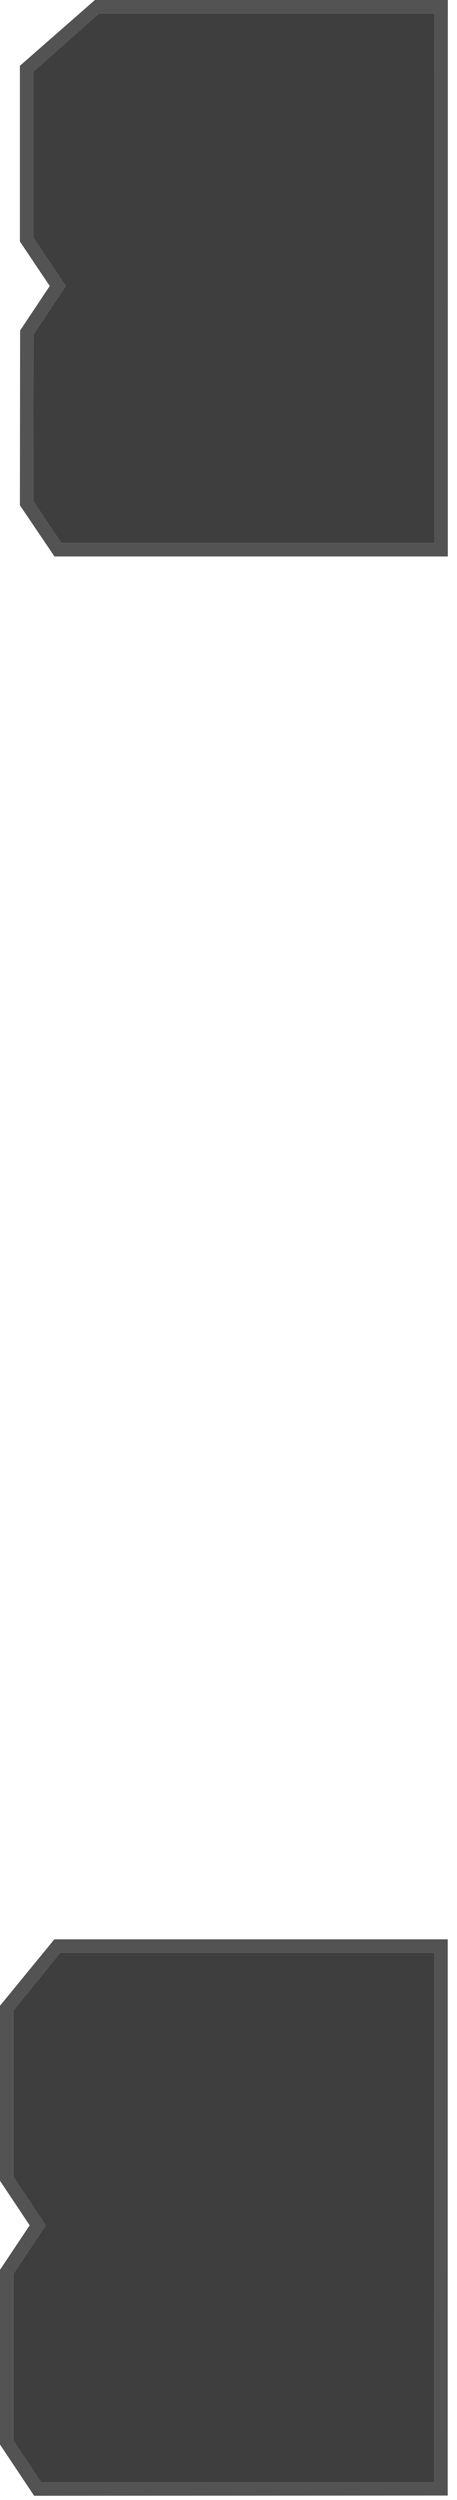 <svg width="34" height="186" viewBox="0 0 34 186" fill="none" xmlns="http://www.w3.org/2000/svg">
<path d="M7.365 1L2.48 5.343L2.48 17.661L4.903 21.276L2.495 24.892L2.481 37.283L4.569 40.4L32.316 40.4L32.317 1L7.365 1Z" fill="#3E3E3E"/>
<path d="M4.489 145.281L1 149.575L1 161.943L3.409 165.558L1 169.172L1 181.566L3.076 184.68L5.86 184.68L32.309 184.68L32.31 145.281L4.489 145.281Z" fill="#3E3E3E"/>
<path fill-rule="evenodd" clip-rule="evenodd" d="M-4.99114e-05 181.868L-4.93432e-05 168.869L2.207 165.558L-4.90537e-05 162.246L-4.84843e-05 149.221L4.042 144.281L33.311 144.281L33.309 185.662L2.54 185.68L-4.99114e-05 181.868ZM1 149.575L4.489 145.281L32.31 145.281L32.309 184.68L5.86 184.68L3.076 184.68L1 181.566L1 169.172L3.409 165.558L1 161.943L1 149.575Z" fill="#535353"/>
<path fill-rule="evenodd" clip-rule="evenodd" d="M4.052 41.4L1.48 37.589L1.496 24.589L3.701 21.277L1.48 17.967L1.48 4.894L7.062 -1.14771e-06L33.318 0L33.316 41.4L4.052 41.4ZM2.48 5.343L7.365 1L32.317 1L32.316 40.4L4.569 40.4L2.481 37.283L2.495 24.892L4.903 21.276L2.48 17.661L2.48 5.343Z" fill="#535353"/>
</svg>

